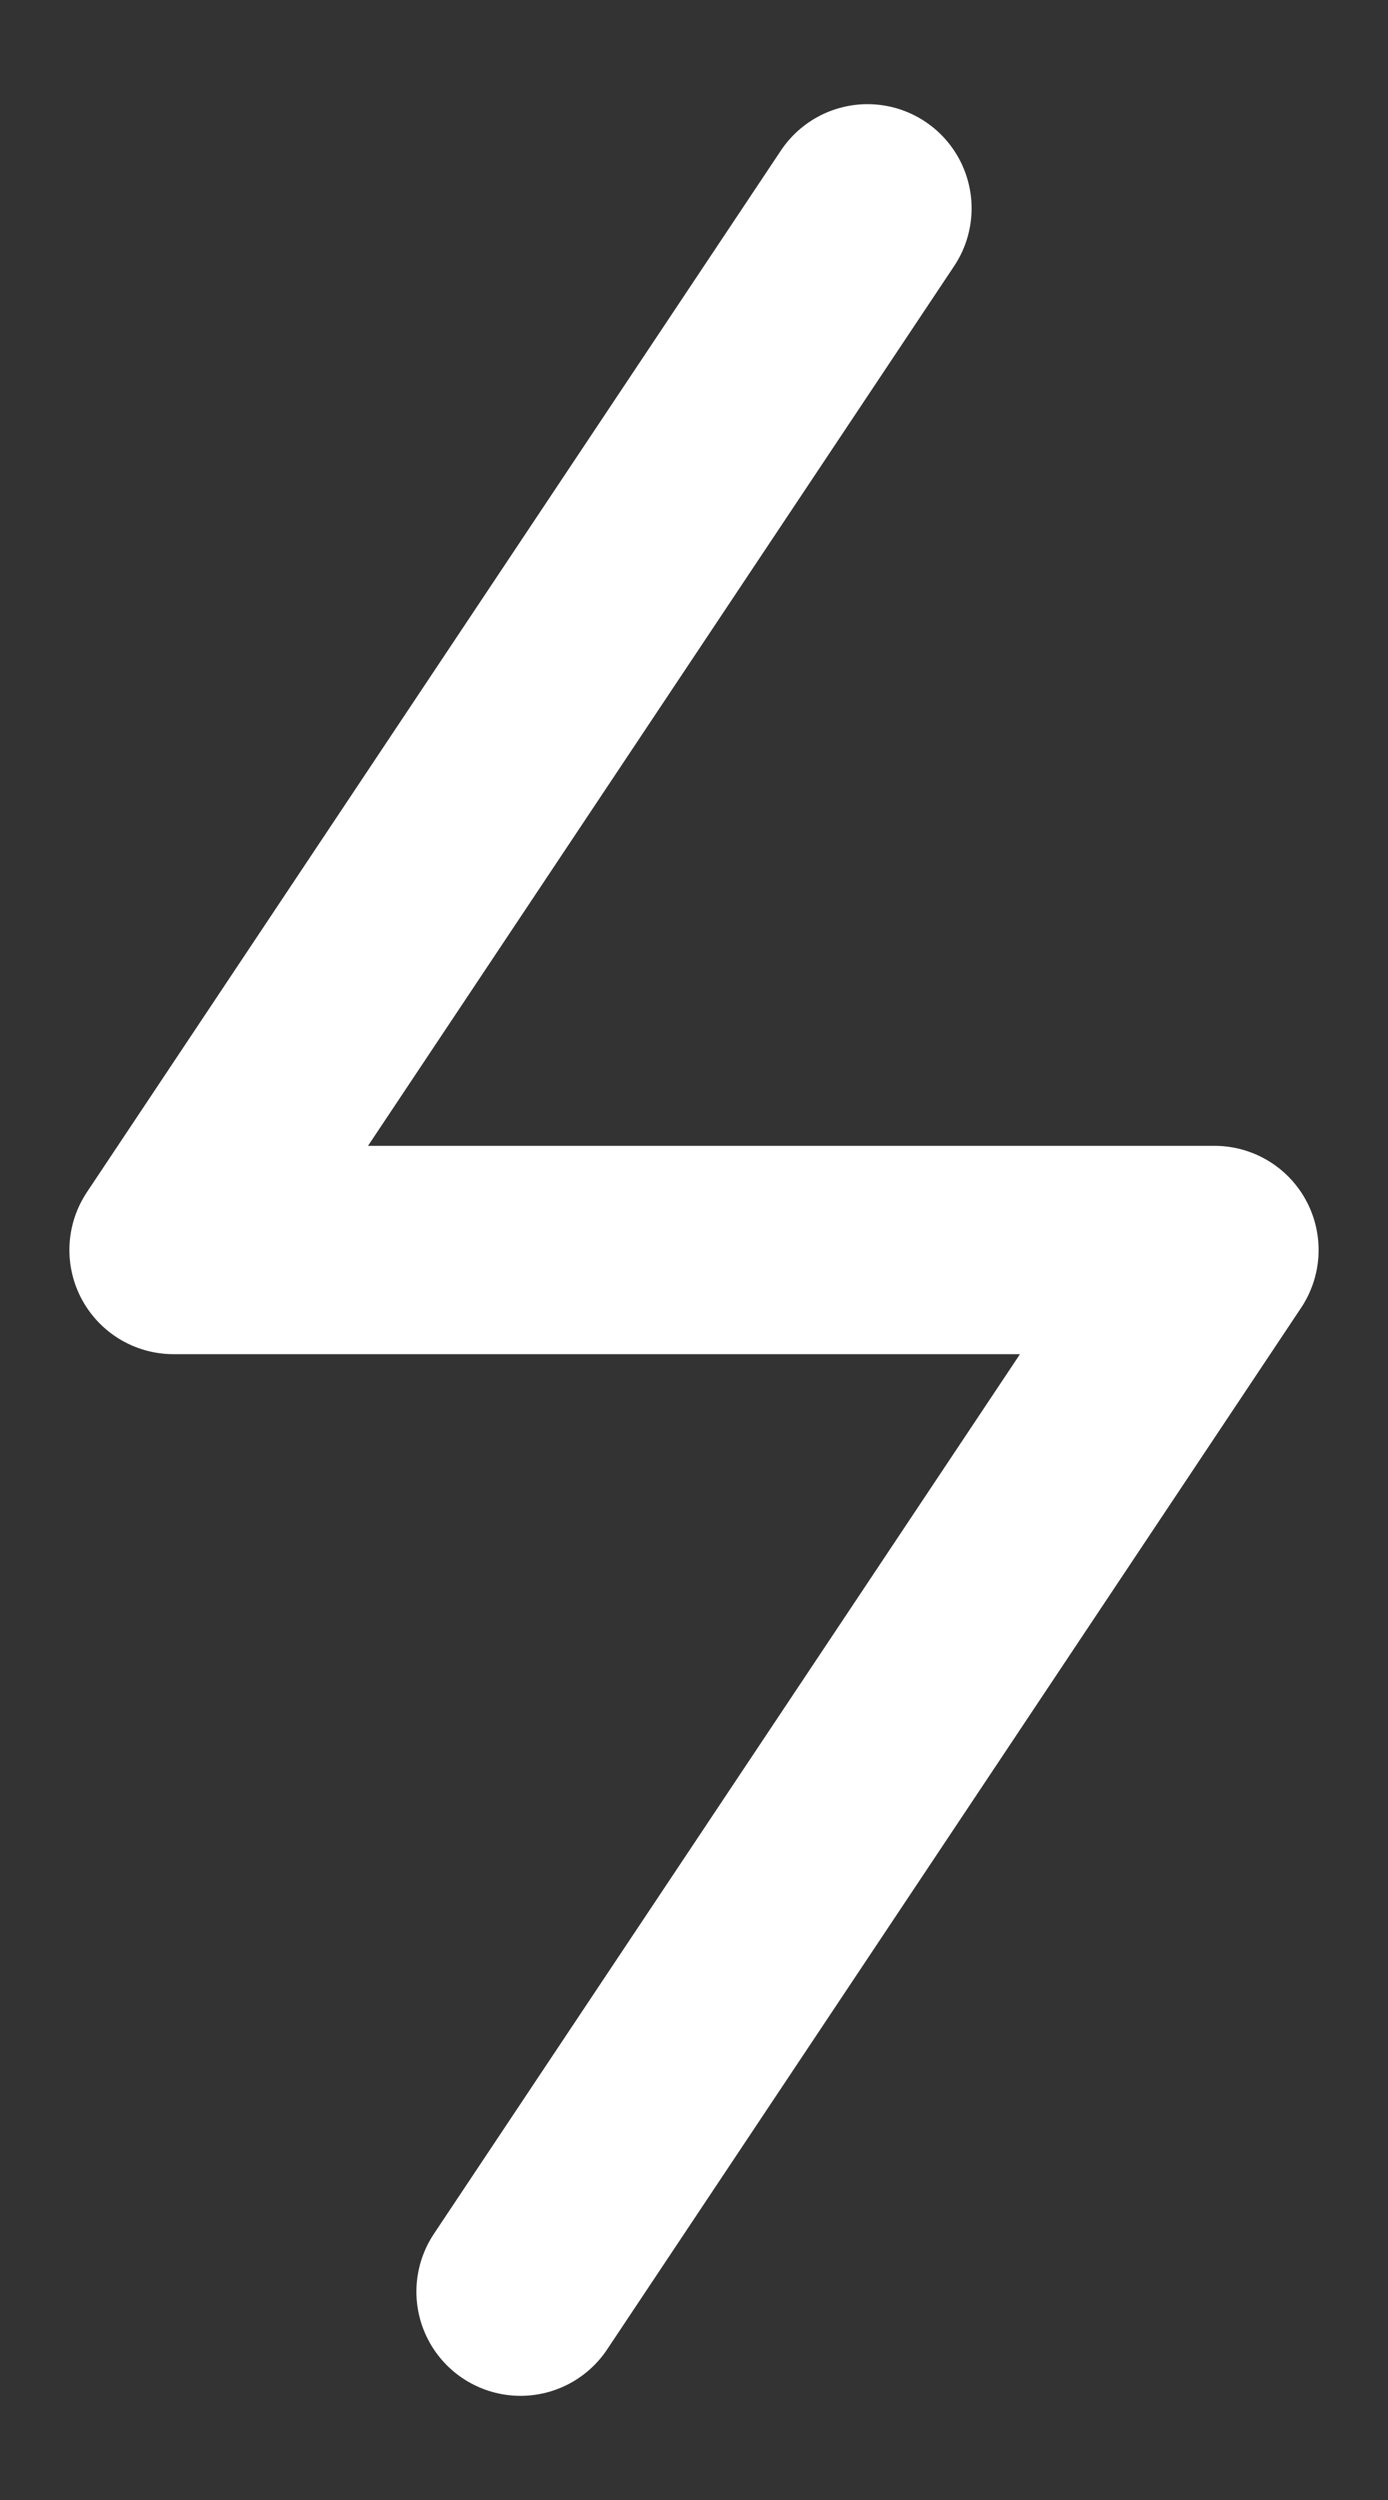 <svg width="10" height="18" viewBox="0 0 10 18" fill="none" xmlns="http://www.w3.org/2000/svg">
<rect x="0" y="0" width="10" height="18" fill="#333333" stroke="none"/>
<path d="M6.25 1.5L1.25 9H8.75L3.75 16.5" stroke="white" stroke-width="1.5" stroke-linecap="round" stroke-linejoin="round"/>
</svg>
